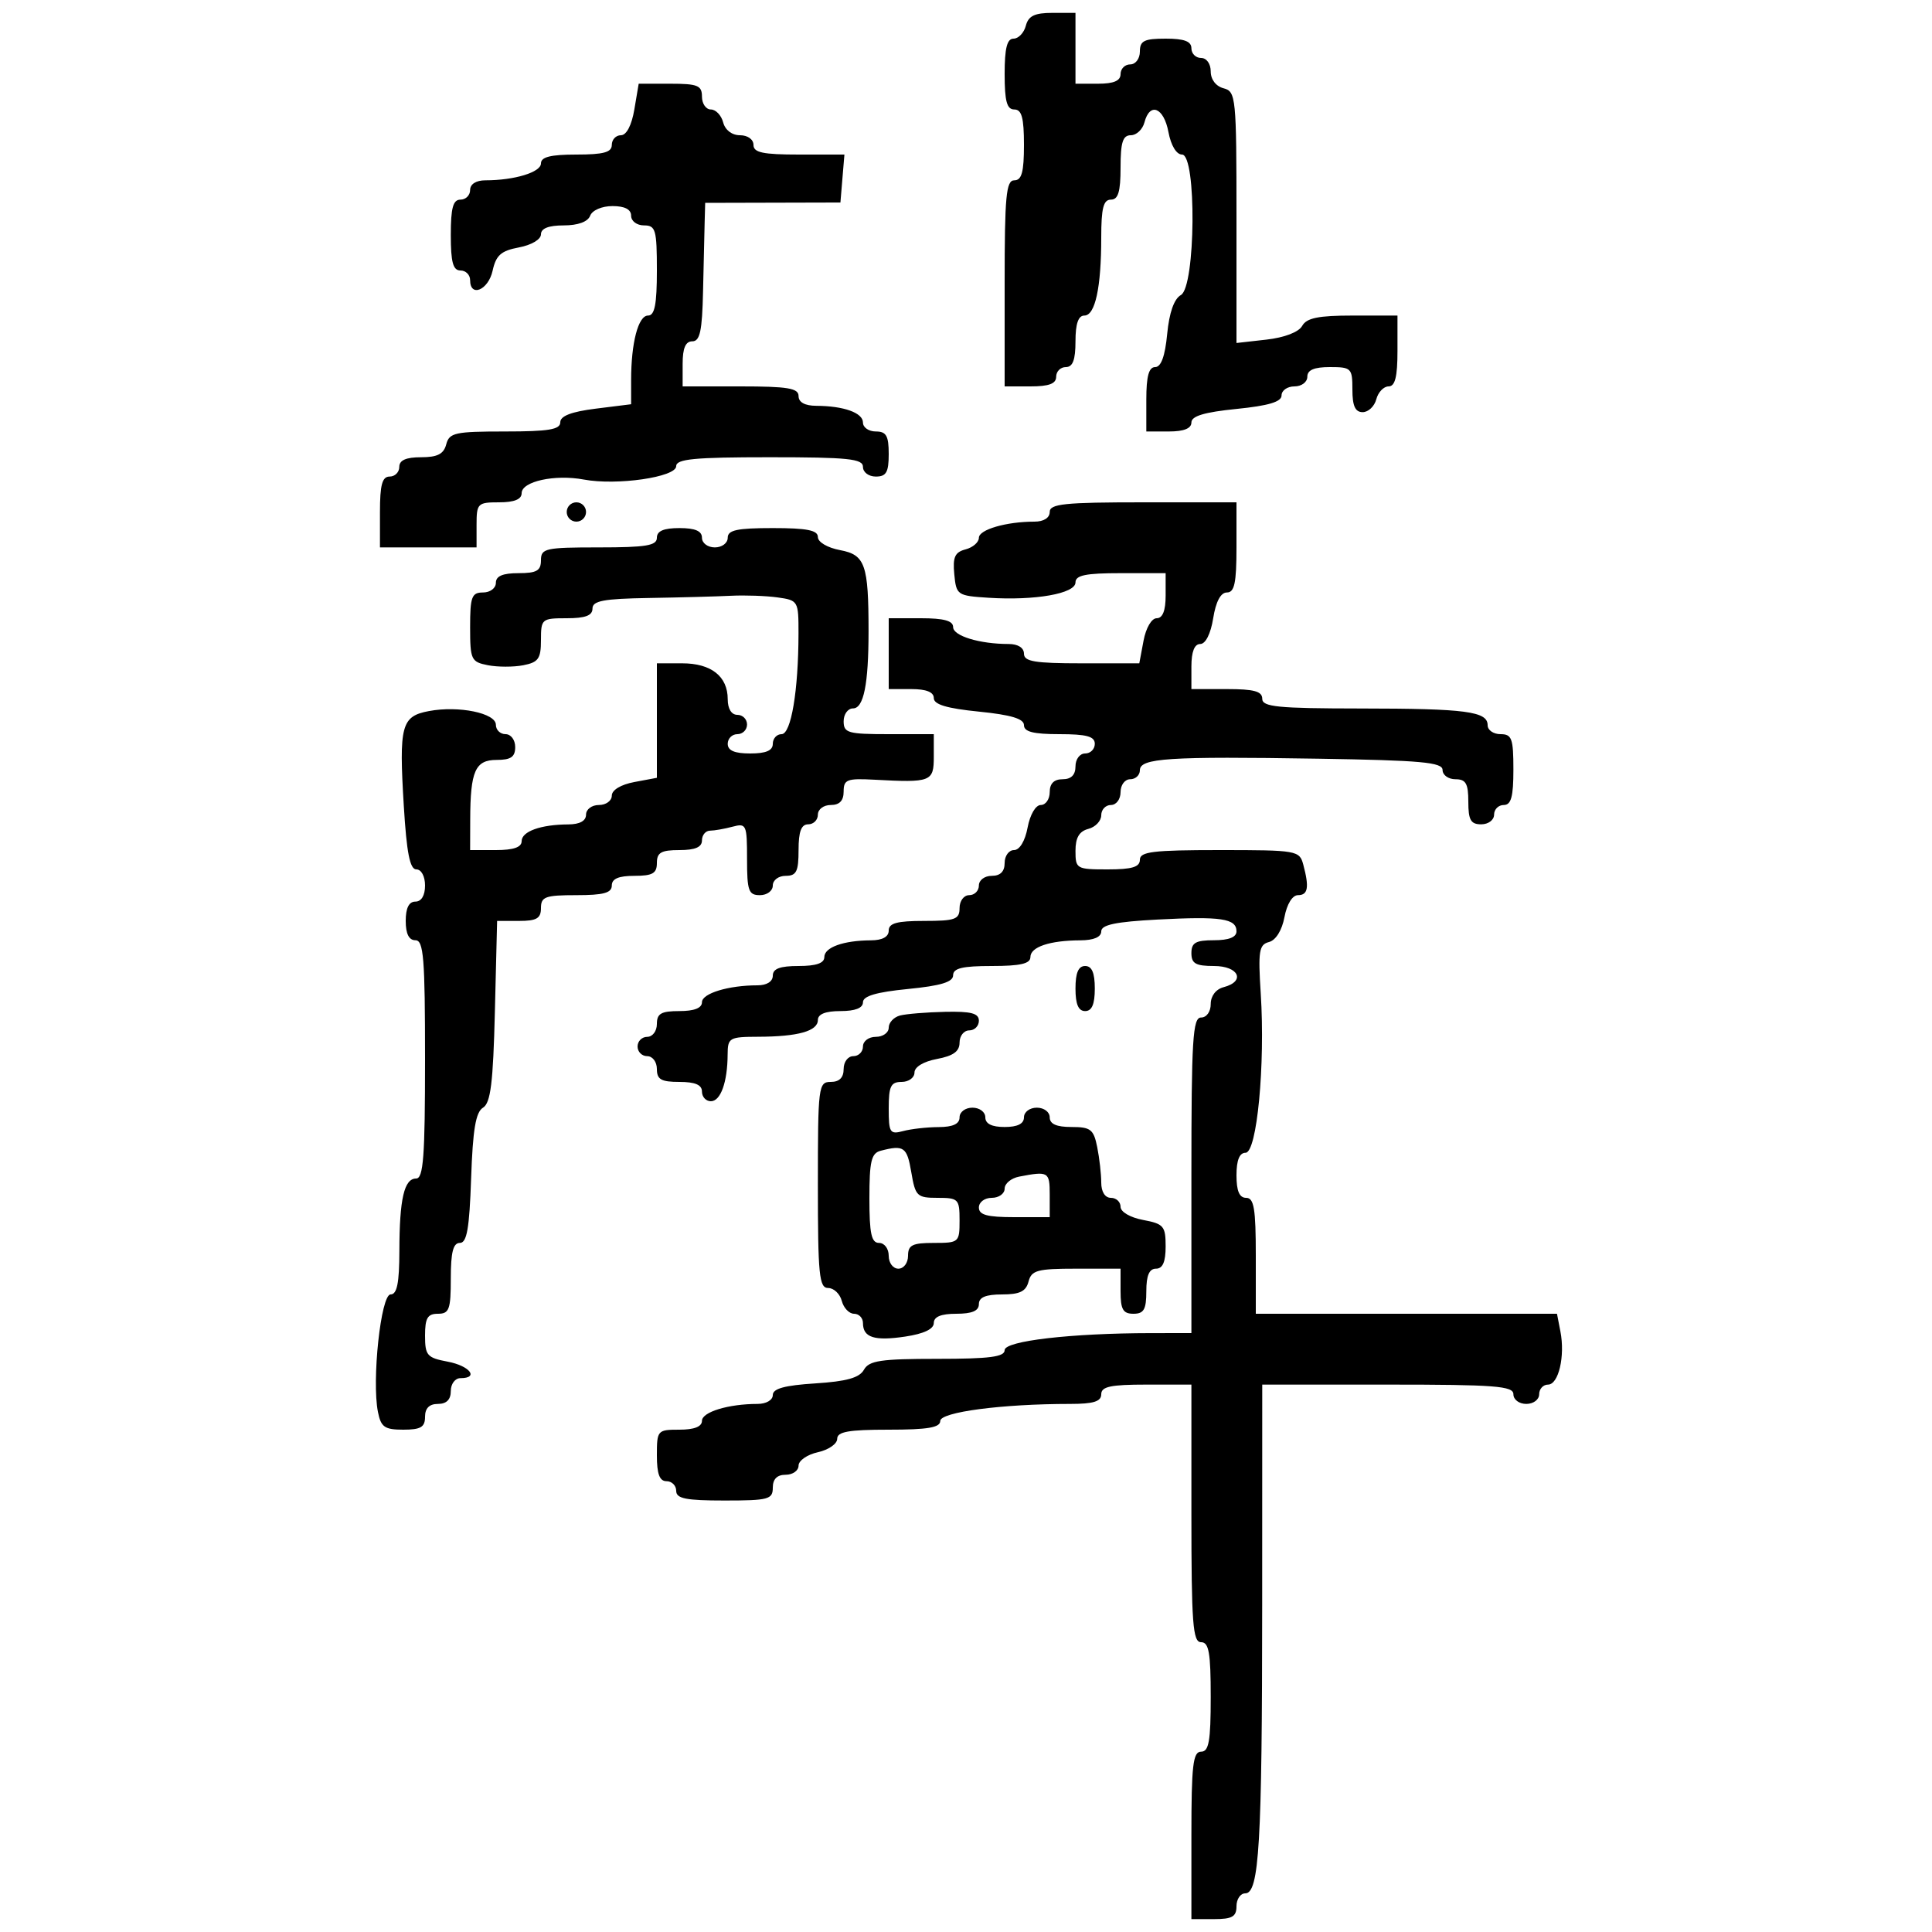 <svg xmlns="http://www.w3.org/2000/svg" width="300" height="300" viewBox="0 0 300 300" version="1.1">
  <defs/>
  <path d="M163,79.5 C163,78.236 165.278,78 177.5,78 L192,78 L192,85 C192,90.531 191.688,92 190.512,92 C189.549,92 188.798,93.412 188.384,96 C187.998,98.413 187.2,100 186.372,100 C185.471,100 185,101.2 185,103.5 L185,107 L190.5,107 C194.722,107 196,107.348 196,108.5 C196,109.767 198.367,110.002 211.25,110.014 C227.675,110.028 231,110.467 231,112.617 C231,113.377 231.9,114 233,114 C234.758,114 235,114.667 235,119.5 C235,123.722 234.652,125 233.5,125 C232.675,125 232,125.675 232,126.5 C232,127.333 231.111,128 230,128 C228.381,128 228,127.333 228,124.5 C228,121.667 227.619,121 226,121 C224.9,121 224,120.352 224,119.561 C224,118.369 220.69,118.068 204.75,117.811 C181.418,117.434 177,117.719 177,119.601 C177,120.37 176.325,121 175.5,121 C174.667,121 174,121.889 174,123 C174,124.111 173.333,125 172.5,125 C171.675,125 171,125.717 171,126.594 C171,127.47 170.1,128.423 169,128.71 C167.583,129.081 167,130.074 167,132.117 C167,134.91 167.156,135 172,135 C175.778,135 177,134.633 177,133.5 C177,132.247 179.043,132 189.383,132 C201.38,132 201.786,132.07 202.37,134.25 C203.32,137.797 203.112,139 201.545,139 C200.682,139 199.831,140.386 199.451,142.408 C199.066,144.459 198.11,146 197.048,146.277 C195.503,146.681 195.344,147.675 195.768,154.28 C196.478,165.353 195.177,179 193.41,179 C192.465,179 192,180.155 192,182.5 C192,184.944 192.452,186 193.5,186 C194.722,186 195,187.667 195,195 L195,204 L241.767,204 L242.3,206.75 C243.046,210.59 242.016,215 240.375,215 C239.619,215 239,215.675 239,216.5 C239,217.333 238.111,218 237,218 C235.889,218 235,217.333 235,216.5 C235,215.218 232.167,215 215.5,215 L196,215 L195.991,249.25 C195.982,286.263 195.527,294 193.361,294 C192.612,294 192,294.9 192,296 C192,297.619 191.333,298 188.5,298 L185,298 L185,285 C185,274.111 185.244,272 186.5,272 C187.716,272 188,270.389 188,263.5 C188,256.611 187.716,255 186.5,255 C185.217,255 185,252.111 185,235 L185,215 L178,215 C172.444,215 171,215.31 171,216.5 C171,217.627 169.795,218 166.151,218 C155.607,218 146,219.262 146,220.647 C146,221.672 144.059,222 138,222 C131.754,222 130,222.312 130,223.421 C130,224.202 128.65,225.138 127,225.5 C125.35,225.862 124,226.798 124,227.579 C124,228.361 123.1,229 122,229 C120.667,229 120,229.667 120,231 C120,232.822 119.333,233 112.5,233 C106.5,233 105,232.7 105,231.5 C105,230.675 104.325,230 103.5,230 C102.417,230 102,228.889 102,226 C102,222.095 102.083,222 105.5,222 C107.803,222 109,221.53 109,220.625 C109,219.254 113.12,218 117.625,218 C118.981,218 120,217.406 120,216.616 C120,215.621 121.85,215.115 126.6,214.813 C131.462,214.503 133.451,213.945 134.15,212.696 C134.948,211.27 136.763,211 145.55,211 C153.663,211 156,210.698 156,209.648 C156,208.217 166.327,207.018 178.75,207.006 L185,207 L185,182.5 C185,161.389 185.207,158 186.5,158 C187.356,158 188,157.101 188,155.906 C188,154.654 188.803,153.603 190,153.29 C193.456,152.386 192.368,150 188.5,150 C185.667,150 185,149.619 185,148 C185,146.381 185.667,146 188.5,146 C190.813,146 192,145.531 192,144.617 C192,142.623 189.612,142.267 179.75,142.788 C173.218,143.134 171,143.599 171,144.625 C171,145.507 169.834,146.005 167.75,146.014 C163,146.034 160,147.041 160,148.617 C160,149.641 158.442,150 154,150 C149.446,150 148,150.347 148,151.439 C148,152.489 146.105,153.066 141,153.569 C136.073,154.054 134,154.664 134,155.629 C134,156.529 132.798,157 130.5,157 C128.187,157 127,157.469 127,158.383 C127,160.103 123.923,160.969 117.75,160.986 C113.241,160.999 112.999,161.14 112.986,163.75 C112.965,168.032 111.899,171 110.383,171 C109.623,171 109,170.325 109,169.5 C109,168.452 107.944,168 105.5,168 C102.667,168 102,167.619 102,166 C102,164.889 101.333,164 100.5,164 C99.675,164 99,163.325 99,162.5 C99,161.675 99.675,161 100.5,161 C101.333,161 102,160.111 102,159 C102,157.381 102.667,157 105.5,157 C107.803,157 109,156.53 109,155.625 C109,154.254 113.12,153 117.625,153 C119.069,153 120,152.412 120,151.5 C120,150.417 121.111,150 124,150 C126.739,150 128,149.564 128,148.617 C128,147.101 130.968,146.035 135.25,146.014 C137.022,146.005 138,145.466 138,144.5 C138,143.348 139.278,143 143.5,143 C148.333,143 149,142.758 149,141 C149,139.889 149.667,139 150.5,139 C151.325,139 152,138.325 152,137.5 C152,136.667 152.889,136 154,136 C155.333,136 156,135.333 156,134 C156,132.9 156.655,132 157.455,132 C158.325,132 159.173,130.595 159.566,128.5 C159.942,126.495 160.816,125 161.611,125 C162.375,125 163,124.1 163,123 C163,121.667 163.667,121 165,121 C166.333,121 167,120.333 167,119 C167,117.889 167.667,117 168.5,117 C169.325,117 170,116.325 170,115.5 C170,114.348 168.722,114 164.5,114 C160.455,114 159,113.63 159,112.601 C159,111.604 156.995,111.002 152,110.5 C147.005,109.998 145,109.396 145,108.399 C145,107.467 143.832,107 141.5,107 L138,107 L138,96 L143,96 C146.576,96 148,96.392 148,97.375 C148,98.746 152.12,100 156.625,100 C158.069,100 159,100.588 159,101.5 C159,102.722 160.662,103 167.955,103 L176.909,103 L177.566,99.5 C177.942,97.495 178.816,96 179.611,96 C180.532,96 181,94.82 181,92.5 L181,89 L174,89 C168.577,89 167,89.324 167,90.439 C167,92.175 160.719,93.283 153.5,92.82 C148.642,92.509 148.491,92.406 148.181,89.174 C147.925,86.506 148.271,85.742 149.931,85.308 C151.069,85.01 152,84.2 152,83.508 C152,82.237 156.254,81 160.625,81 C162.069,81 163,80.412 163,79.5 Z M102,83.5 C102,82.452 103.056,82 105.5,82 C107.944,82 109,82.452 109,83.5 C109,84.333 109.889,85 111,85 C112.111,85 113,84.333 113,83.5 C113,82.31 114.444,82 120,82 C125.306,82 127,82.336 127,83.389 C127,84.181 128.486,85.056 130.462,85.427 C134.339,86.154 134.868,87.662 134.868,98 C134.868,106.242 134.112,110 132.455,110 C131.655,110 131,110.9 131,112 C131,113.81 131.667,114 138,114 L145,114 L145,117.5 C145,121.389 144.587,121.549 135.75,121.072 C131.516,120.844 131,121.043 131,122.908 C131,124.333 130.363,125 129,125 C127.889,125 127,125.667 127,126.5 C127,127.325 126.325,128 125.5,128 C124.417,128 124,129.111 124,132 C124,135.333 123.667,136 122,136 C120.889,136 120,136.667 120,137.5 C120,138.333 119.111,139 118,139 C116.237,139 116,138.333 116,133.383 C116,128.047 115.888,127.797 113.75,128.37 C112.513,128.701 110.938,128.979 110.25,128.986 C109.563,128.994 109,129.675 109,130.5 C109,131.548 107.944,132 105.5,132 C102.667,132 102,132.381 102,134 C102,135.619 101.333,136 98.5,136 C96.056,136 95,136.452 95,137.5 C95,138.652 93.722,139 89.5,139 C84.667,139 84,139.242 84,141 C84,142.608 83.333,143 80.596,143 L77.192,143 L76.846,157.037 C76.572,168.168 76.189,171.266 75,172 C73.869,172.697 73.415,175.393 73.156,182.962 C72.889,190.758 72.498,193 71.406,193 C70.368,193 70,194.441 70,198.5 C70,203.333 69.758,204 68,204 C66.393,204 66,204.667 66,207.389 C66,210.47 66.318,210.837 69.5,211.434 C72.94,212.079 74.437,214 71.5,214 C70.667,214 70,214.889 70,216 C70,217.333 69.333,218 68,218 C66.667,218 66,218.667 66,220 C66,221.606 65.333,222 62.617,222 C59.725,222 59.154,221.601 58.687,219.25 C57.711,214.334 59.144,201 60.648,201 C61.649,201 62.004,199.248 62.014,194.25 C62.03,186.152 62.759,183 64.617,183 C65.745,183 66,179.585 66,164.5 C66,148.722 65.779,146 64.5,146 Q63,146 63,143 Q63,140 64.5,140 C65.433,140 66,139.056 66,137.5 C66,136.069 65.423,135 64.651,135 C63.651,135 63.147,132.454 62.703,125.161 C61.939,112.629 62.313,111.22 66.61,110.413 C71.232,109.546 77,110.73 77,112.545 C77,113.345 77.675,114 78.5,114 C79.333,114 80,114.889 80,116 C80,117.538 79.333,118 77.117,118 C73.797,118 73.035,119.718 73.014,127.25 L73,132 L77,132 C79.739,132 81,131.564 81,130.617 C81,129.101 83.968,128.035 88.25,128.014 C90.022,128.005 91,127.466 91,126.5 C91,125.667 91.889,125 93,125 C94.1,125 95,124.345 95,123.545 C95,122.675 96.405,121.827 98.5,121.434 L102,120.777 L102,103 L105.929,103 C110.434,103 113,105.022 113,108.571 C113,110.063 113.578,111 114.5,111 C115.325,111 116,111.675 116,112.5 C116,113.325 115.325,114 114.5,114 C113.675,114 113,114.675 113,115.5 C113,116.548 114.056,117 116.5,117 C118.944,117 120,116.548 120,115.5 C120,114.675 120.612,114 121.361,114 C122.843,114 123.976,107.263 123.991,98.361 C124,93.321 123.937,93.214 120.75,92.768 C118.963,92.518 115.7,92.402 113.5,92.511 C111.3,92.621 105.563,92.775 100.75,92.855 C93.703,92.972 92,93.292 92,94.5 C92,95.583 90.889,96 88,96 C84.121,96 84,96.103 84,99.383 C84,102.278 83.603,102.844 81.25,103.3 C79.737,103.594 77.263,103.59 75.75,103.292 C73.158,102.781 73,102.441 73,97.375 C73,92.667 73.248,92 75,92 C76.111,92 77,91.333 77,90.5 C77,89.452 78.056,89 80.5,89 C83.333,89 84,88.619 84,87 C84,85.148 84.667,85 93,85 C100.333,85 102,84.722 102,83.5 Z M98.5,17 L99.176,13 L104.088,13 C108.333,13 109,13.271 109,15 C109,16.1 109.623,17 110.383,17 C111.144,17 112.002,17.9 112.29,19 C112.603,20.197 113.654,21 114.906,21 C116.101,21 117,21.644 117,22.5 C117,23.692 118.451,24 124.06,24 L131.121,24 L130.81,27.723 L130.5,31.446 L109.5,31.5 L109.418,34.5 C109.372,36.15 109.26,40.987 109.168,45.25 C109.035,51.398 108.69,53 107.5,53 C106.452,53 106,54.056 106,56.5 L106,60 L115,60 C122.333,60 124,60.278 124,61.5 C124,62.466 124.978,63.005 126.75,63.014 C131.032,63.035 134,64.101 134,65.617 C134,66.377 134.9,67 136,67 C137.619,67 138,67.667 138,70.5 C138,73.333 137.619,74 136,74 C134.889,74 134,73.333 134,72.5 C134,71.236 131.722,71 119.5,71 C107.814,71 105,71.269 105,72.385 C105,74.088 95.782,75.425 90.663,74.465 C86.163,73.62 81,74.75 81,76.579 C81,77.536 79.857,78 77.5,78 C74.167,78 74,78.167 74,81.5 L74,85 L59,85 L59,79.5 C59,75.278 59.348,74 60.5,74 C61.325,74 62,73.325 62,72.5 C62,71.462 63.043,71 65.383,71 C67.926,71 68.897,70.503 69.29,69 C69.762,67.196 70.654,67 78.406,67 C85.186,67 87,66.699 87,65.572 C87,64.591 88.722,63.929 92.5,63.457 L98,62.77 L98,59.01 C98,53.22 99.107,49 100.625,49 C101.661,49 102,47.273 102,42 C102,35.667 101.81,35 100,35 C98.889,35 98,34.333 98,33.5 C98,32.512 97.012,32 95.107,32 C93.458,32 91.966,32.645 91.638,33.5 C91.277,34.441 89.748,35 87.531,35 C85.185,35 84,35.466 84,36.389 C84,37.178 82.522,38.055 80.572,38.42 C77.804,38.94 77.02,39.634 76.493,42.032 C75.83,45.05 73,46.24 73,43.5 C73,42.675 72.325,42 71.5,42 C70.348,42 70,40.722 70,36.5 C70,32.278 70.348,31 71.5,31 C72.325,31 73,30.325 73,29.5 C73,28.588 73.931,28 75.375,28 C79.88,28 84,26.746 84,25.375 C84,24.375 85.5,24 89.5,24 C93.722,24 95,23.652 95,22.5 C95,21.675 95.635,21 96.412,21 C97.28,21 98.085,19.459 98.5,17 Z M159.29,4 C159.69,2.468 160.654,2 163.406,2 L167,2 L167,13 L170.5,13 C172.944,13 174,12.548 174,11.5 C174,10.675 174.675,10 175.5,10 C176.333,10 177,9.111 177,8 C177,6.333 177.667,6 181,6 C183.889,6 185,6.417 185,7.5 C185,8.325 185.675,9 186.5,9 C187.356,9 188,9.899 188,11.094 C188,12.346 188.803,13.397 190,13.71 C191.914,14.211 192,15.074 192,33.747 L192,53.26 L196.651,52.736 C199.449,52.42 201.66,51.572 202.201,50.606 C202.891,49.372 204.708,49 210.05,49 L217,49 L217,54.5 C217,58.516 216.627,60 215.617,60 C214.856,60 213.998,60.9 213.71,62 C213.423,63.1 212.47,64 211.594,64 C210.439,64 210,63.036 210,60.5 C210,57.167 209.833,57 206.5,57 C204.056,57 203,57.452 203,58.5 C203,59.333 202.111,60 201,60 C199.9,60 199,60.629 199,61.399 C199,62.396 196.995,62.998 192,63.5 C187.005,64.002 185,64.604 185,65.601 C185,66.533 183.832,67 181.5,67 L178,67 L178,62 C178,58.428 178.392,57 179.373,57 C180.294,57 180.908,55.312 181.239,51.865 C181.558,48.544 182.31,46.406 183.366,45.815 C185.658,44.533 185.826,24 183.545,24 C182.675,24 181.827,22.595 181.434,20.5 C180.718,16.684 178.545,15.808 177.71,19 C177.423,20.1 176.47,21 175.594,21 C174.348,21 174,22.092 174,26 C174,29.778 173.633,31 172.5,31 C171.337,31 171,32.319 171,36.875 C171,44.658 170.06,49 168.375,49 C167.438,49 167,50.273 167,53 C167,55.889 166.583,57 165.5,57 C164.675,57 164,57.675 164,58.5 C164,59.583 162.889,60 160,60 L156,60 L156,44 C156,30.444 156.229,28 157.5,28 C158.652,28 159,26.722 159,22.5 C159,18.278 158.652,17 157.5,17 C156.348,17 156,15.722 156,11.5 C156,7.484 156.373,6 157.383,6 C158.144,6 159.002,5.1 159.29,4 Z M139.75,157.689 C140.713,157.438 143.863,157.18 146.75,157.116 C150.802,157.026 152,157.342 152,158.5 C152,159.325 151.325,160 150.5,160 C149.675,160 149,160.85 149,161.889 C149,163.255 148.033,163.959 145.5,164.434 C143.405,164.827 142,165.675 142,166.545 C142,167.345 141.1,168 140,168 C138.324,168 138,168.667 138,172.117 C138,175.898 138.183,176.184 140.25,175.63 C141.488,175.299 143.963,175.021 145.75,175.014 C147.966,175.004 149,174.523 149,173.5 C149,172.667 149.889,172 151,172 C152.111,172 153,172.667 153,173.5 Q153,175 156,175 Q159,175 159,173.5 C159,172.667 159.889,172 161,172 C162.111,172 163,172.667 163,173.5 C163,174.537 164.042,175 166.375,175 C169.355,175 169.823,175.366 170.375,178.125 C170.719,179.844 171,182.319 171,183.625 C171,185.069 171.588,186 172.5,186 C173.325,186 174,186.625 174,187.389 C174,188.184 175.495,189.058 177.5,189.434 C180.698,190.034 181,190.389 181,193.545 C181,195.949 180.544,197 179.5,197 C178.452,197 178,198.056 178,200.5 C178,203.333 177.619,204 176,204 C174.381,204 174,203.333 174,200.5 L174,197 L167.117,197 C161.074,197 160.169,197.244 159.71,199 C159.31,200.532 158.346,201 155.594,201 C153.066,201 152,201.445 152,202.5 C152,203.548 150.944,204 148.5,204 C146.122,204 145,204.461 145,205.439 C145,206.374 143.45,207.11 140.571,207.542 C135.775,208.261 134,207.694 134,205.441 C134,204.648 133.377,204 132.617,204 C131.856,204 130.998,203.1 130.71,202 C130.423,200.9 129.47,200 128.594,200 C127.202,200 127,197.973 127,184 C127,168.667 127.083,168 129,168 C130.333,168 131,167.333 131,166 C131,164.889 131.667,164 132.5,164 C133.325,164 134,163.325 134,162.5 C134,161.667 134.889,161 136,161 C137.1,161 138,160.358 138,159.573 C138,158.789 138.787,157.941 139.75,157.689 Z M136.75,178.689 C135.296,179.069 135,180.317 135,186.073 C135,191.564 135.311,193 136.5,193 C137.333,193 138,193.889 138,195 C138,196.111 138.667,197 139.5,197 C140.333,197 141,196.111 141,195 C141,193.333 141.667,193 145,193 C148.905,193 149,192.917 149,189.5 C149,186.184 148.821,186 145.588,186 C142.386,186 142.134,185.753 141.5,182 C140.84,178.094 140.346,177.75 136.75,178.689 Z M158.25,182.706 C157.012,182.944 156,183.783 156,184.57 C156,185.356 155.1,186 154,186 C152.889,186 152,186.667 152,187.5 C152,188.652 153.278,189 157.5,189 L163,189 L163,185.5 C163,181.945 162.802,181.829 158.25,182.706 Z M167,153.5 C167,151.056 167.452,150 168.5,150 C169.548,150 170,151.056 170,153.5 C170,155.944 169.548,157 168.5,157 C167.452,157 167,155.944 167,153.5 Z M88,79.5 C88,78.675 88.675,78 89.5,78 C90.325,78 91,78.675 91,79.5 C91,80.325 90.325,81 89.5,81 C88.675,81 88,80.325 88,79.5 Z"/>
</svg>

